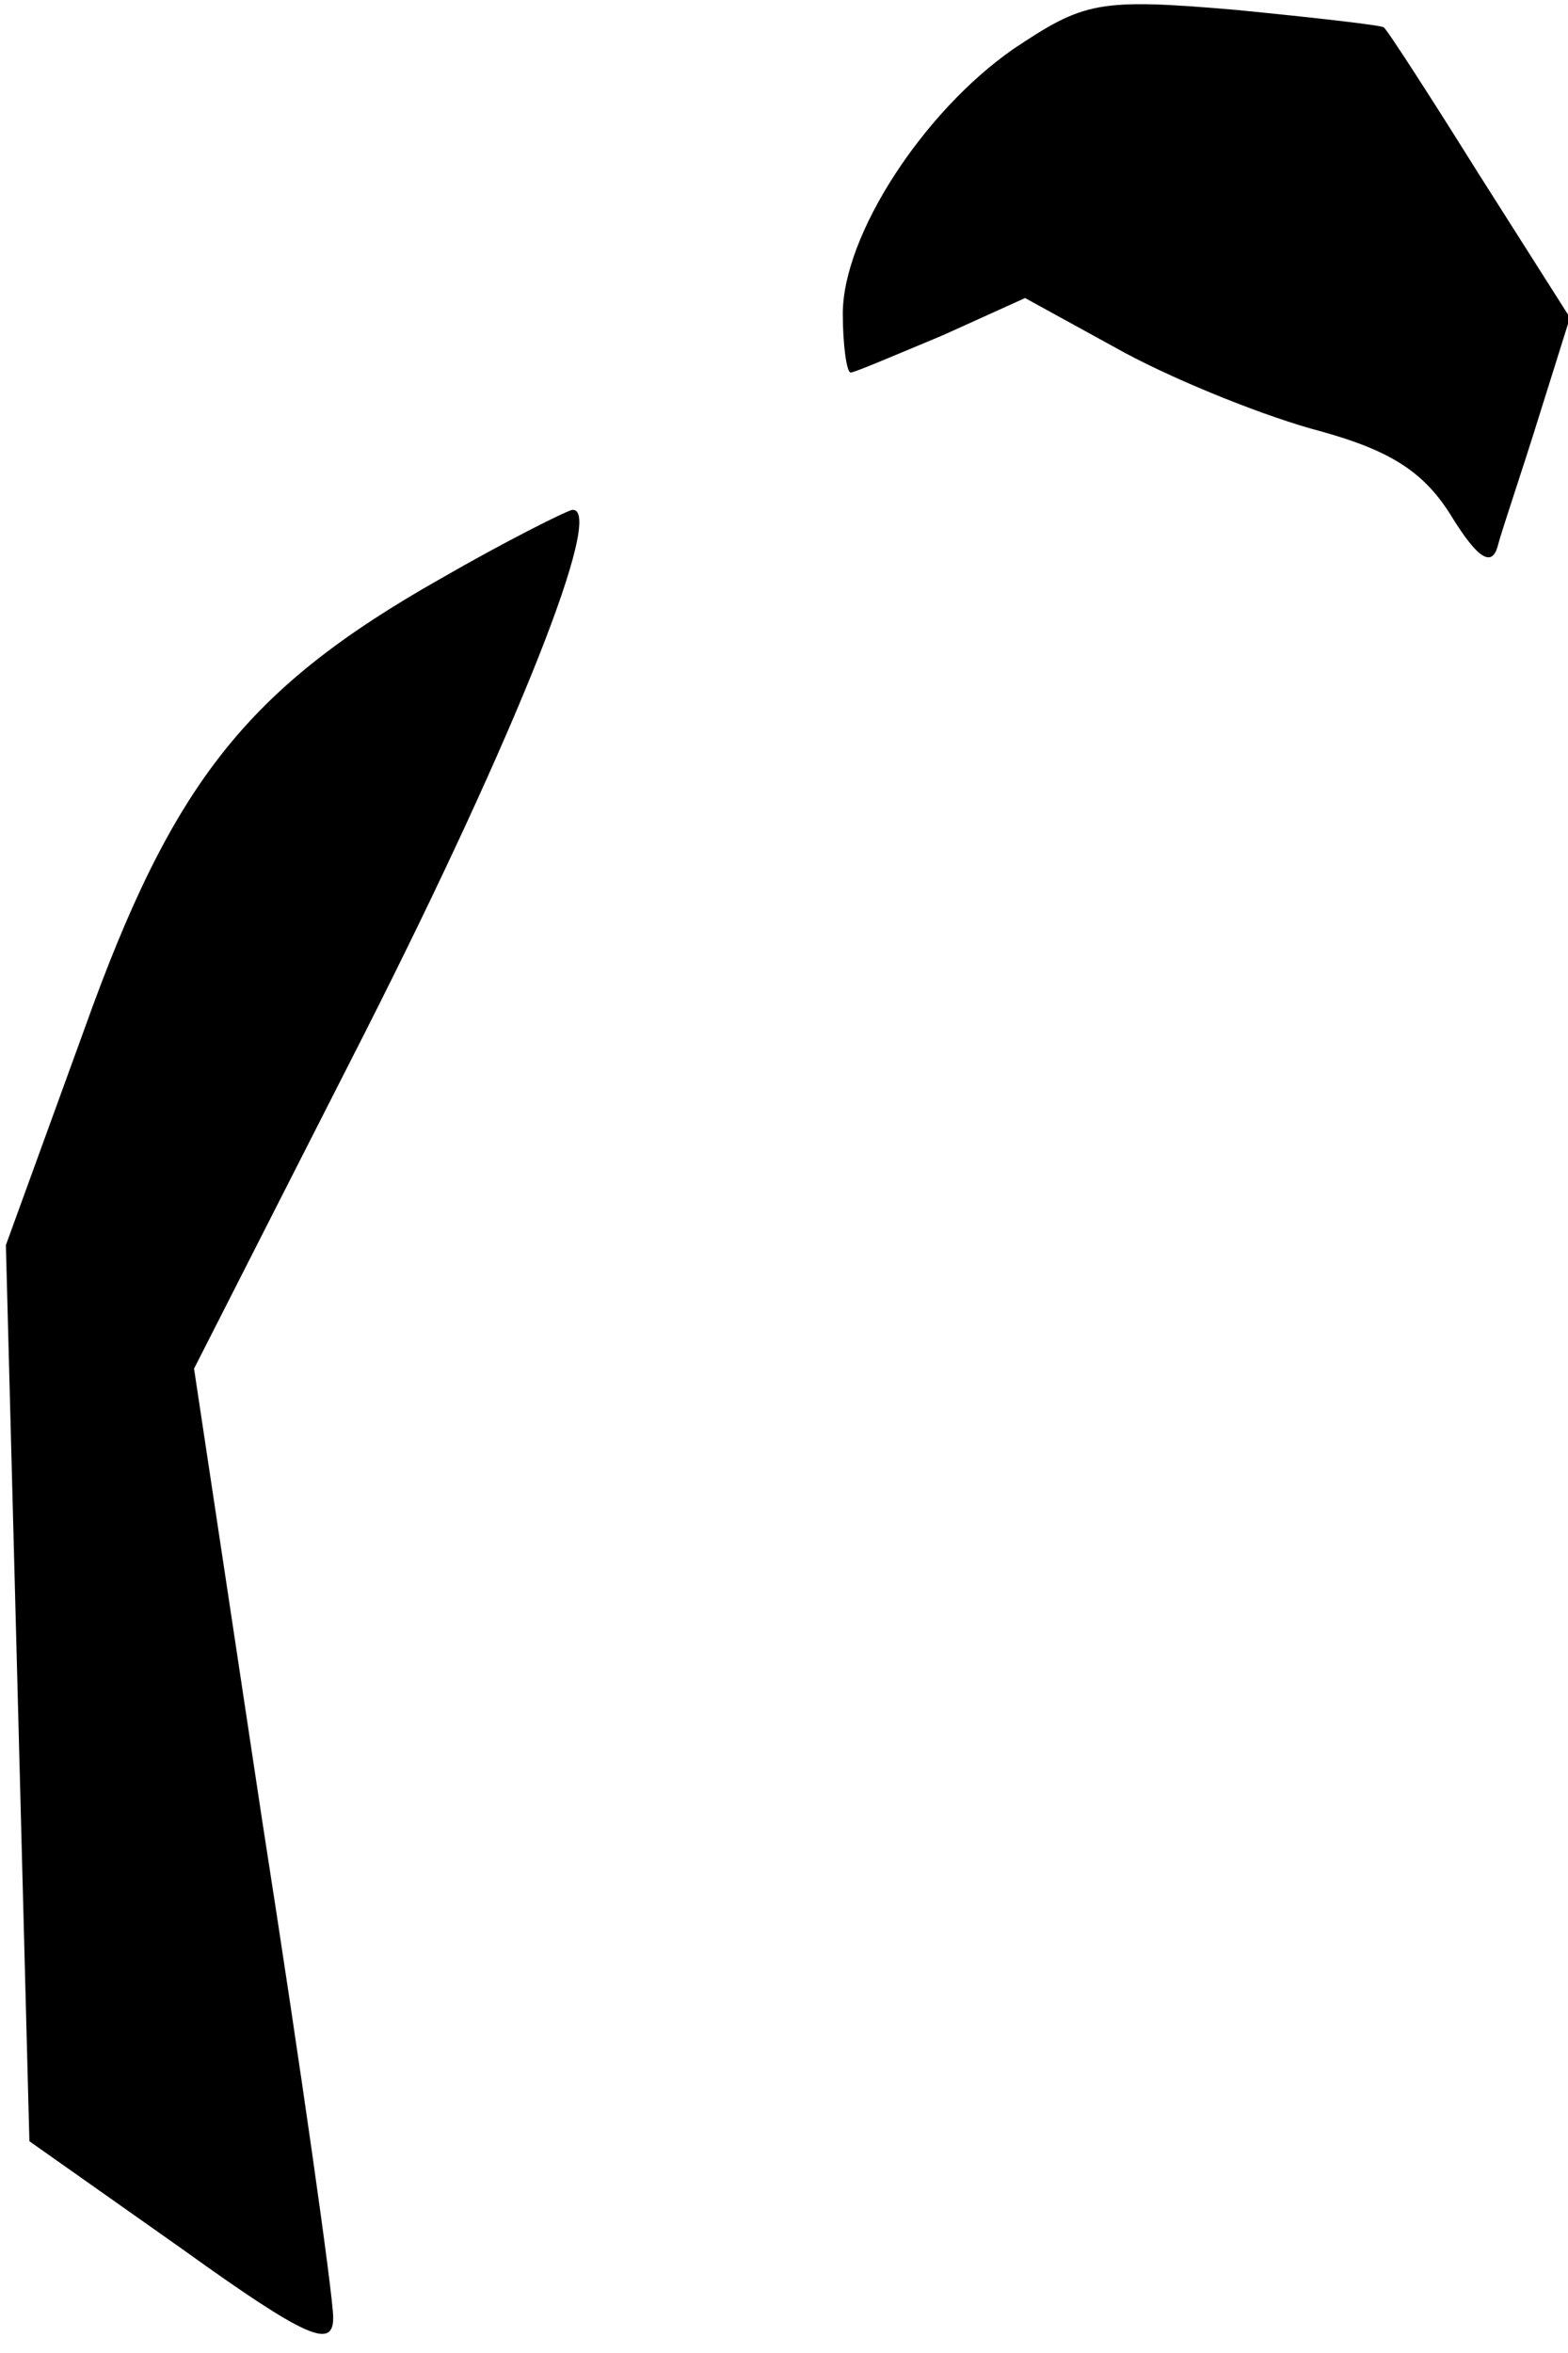 <?xml version="1.0" standalone="no"?>
<!DOCTYPE svg PUBLIC "-//W3C//DTD SVG 20010904//EN"
 "http://www.w3.org/TR/2001/REC-SVG-20010904/DTD/svg10.dtd">
<svg version="1.0" xmlns="http://www.w3.org/2000/svg"
 width="80pt" height="120pt" viewBox="0 0 80 120"
 preserveAspectRatio="xMidYMid meet">
<g transform="translate(0,120) scale(0.1,-0.1)"
fill="#000000" stroke="none">
<path fill="#000000" stroke="none" d="M517 1175 c-46 -32 -87 -95 -87 -135 0
-16 2 -30 4 -30 2 0 23 9 47 19 l42 19 51 -28 c28 -15 73 -33 100 -40 36 -10
53 -21 67 -44 13 -21 20 -25 23 -15 2 8 12 37 21 66 l16 51 -47 74 c-25 40
-47 74 -48 74 0 1 -35 5 -76 9 -70 6 -77 4 -113 -20z"/>
<path fill="#000000" stroke="none" d="M225 905 c-99 -56 -137 -104 -182 -230
l-40 -110 6 -228 6 -229 78 -55 c64 -46 77 -51 77 -35 0 11 -16 124 -36 252
l-35 232 87 171 c78 154 123 268 106 267 -4 -1 -34 -16 -67 -35z"/>
</g>
</svg>
